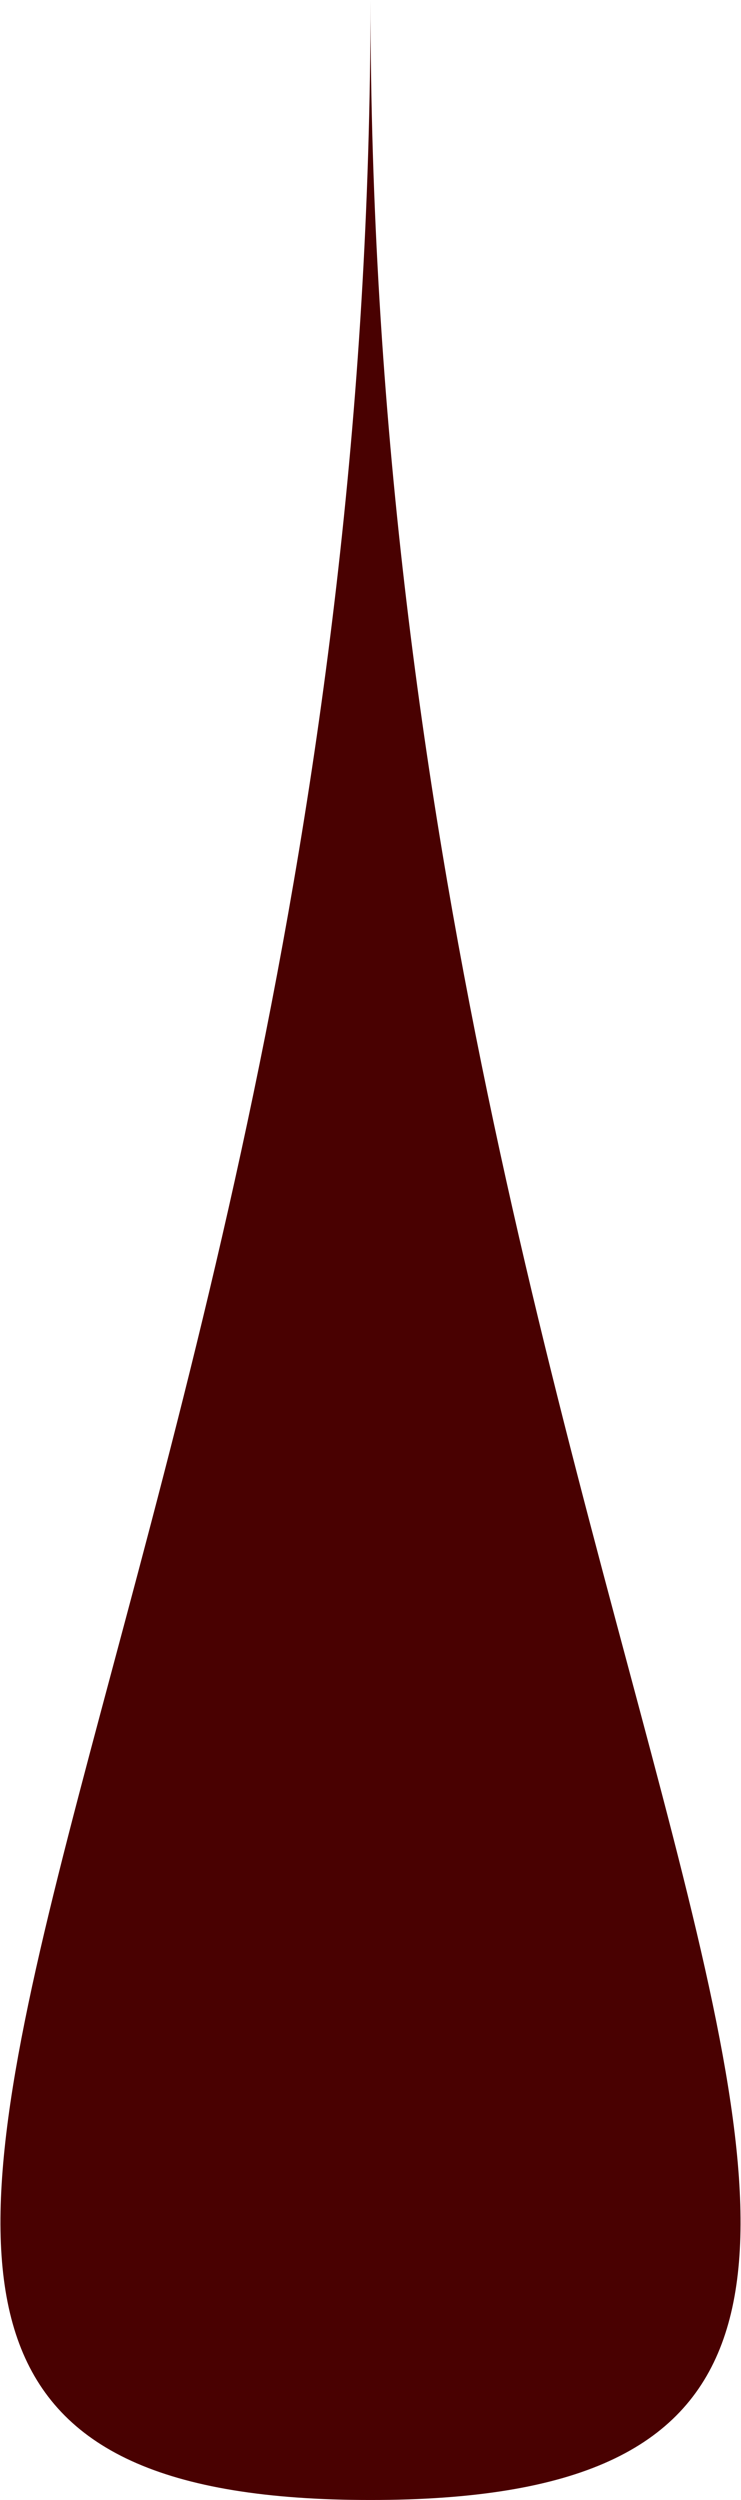 <svg xmlns="http://www.w3.org/2000/svg" viewBox="0 0 1.78 6"><defs><style>.cls-1{fill:#490101;}</style></defs><title>page3blood2</title><g id="Layer_2" data-name="Layer 2"><g id="Layer_1-2" data-name="Layer 1"><path class="cls-1" d="M.89,0c0,4-2,6,0,6S.89,4,.89,0Z"/></g></g></svg>